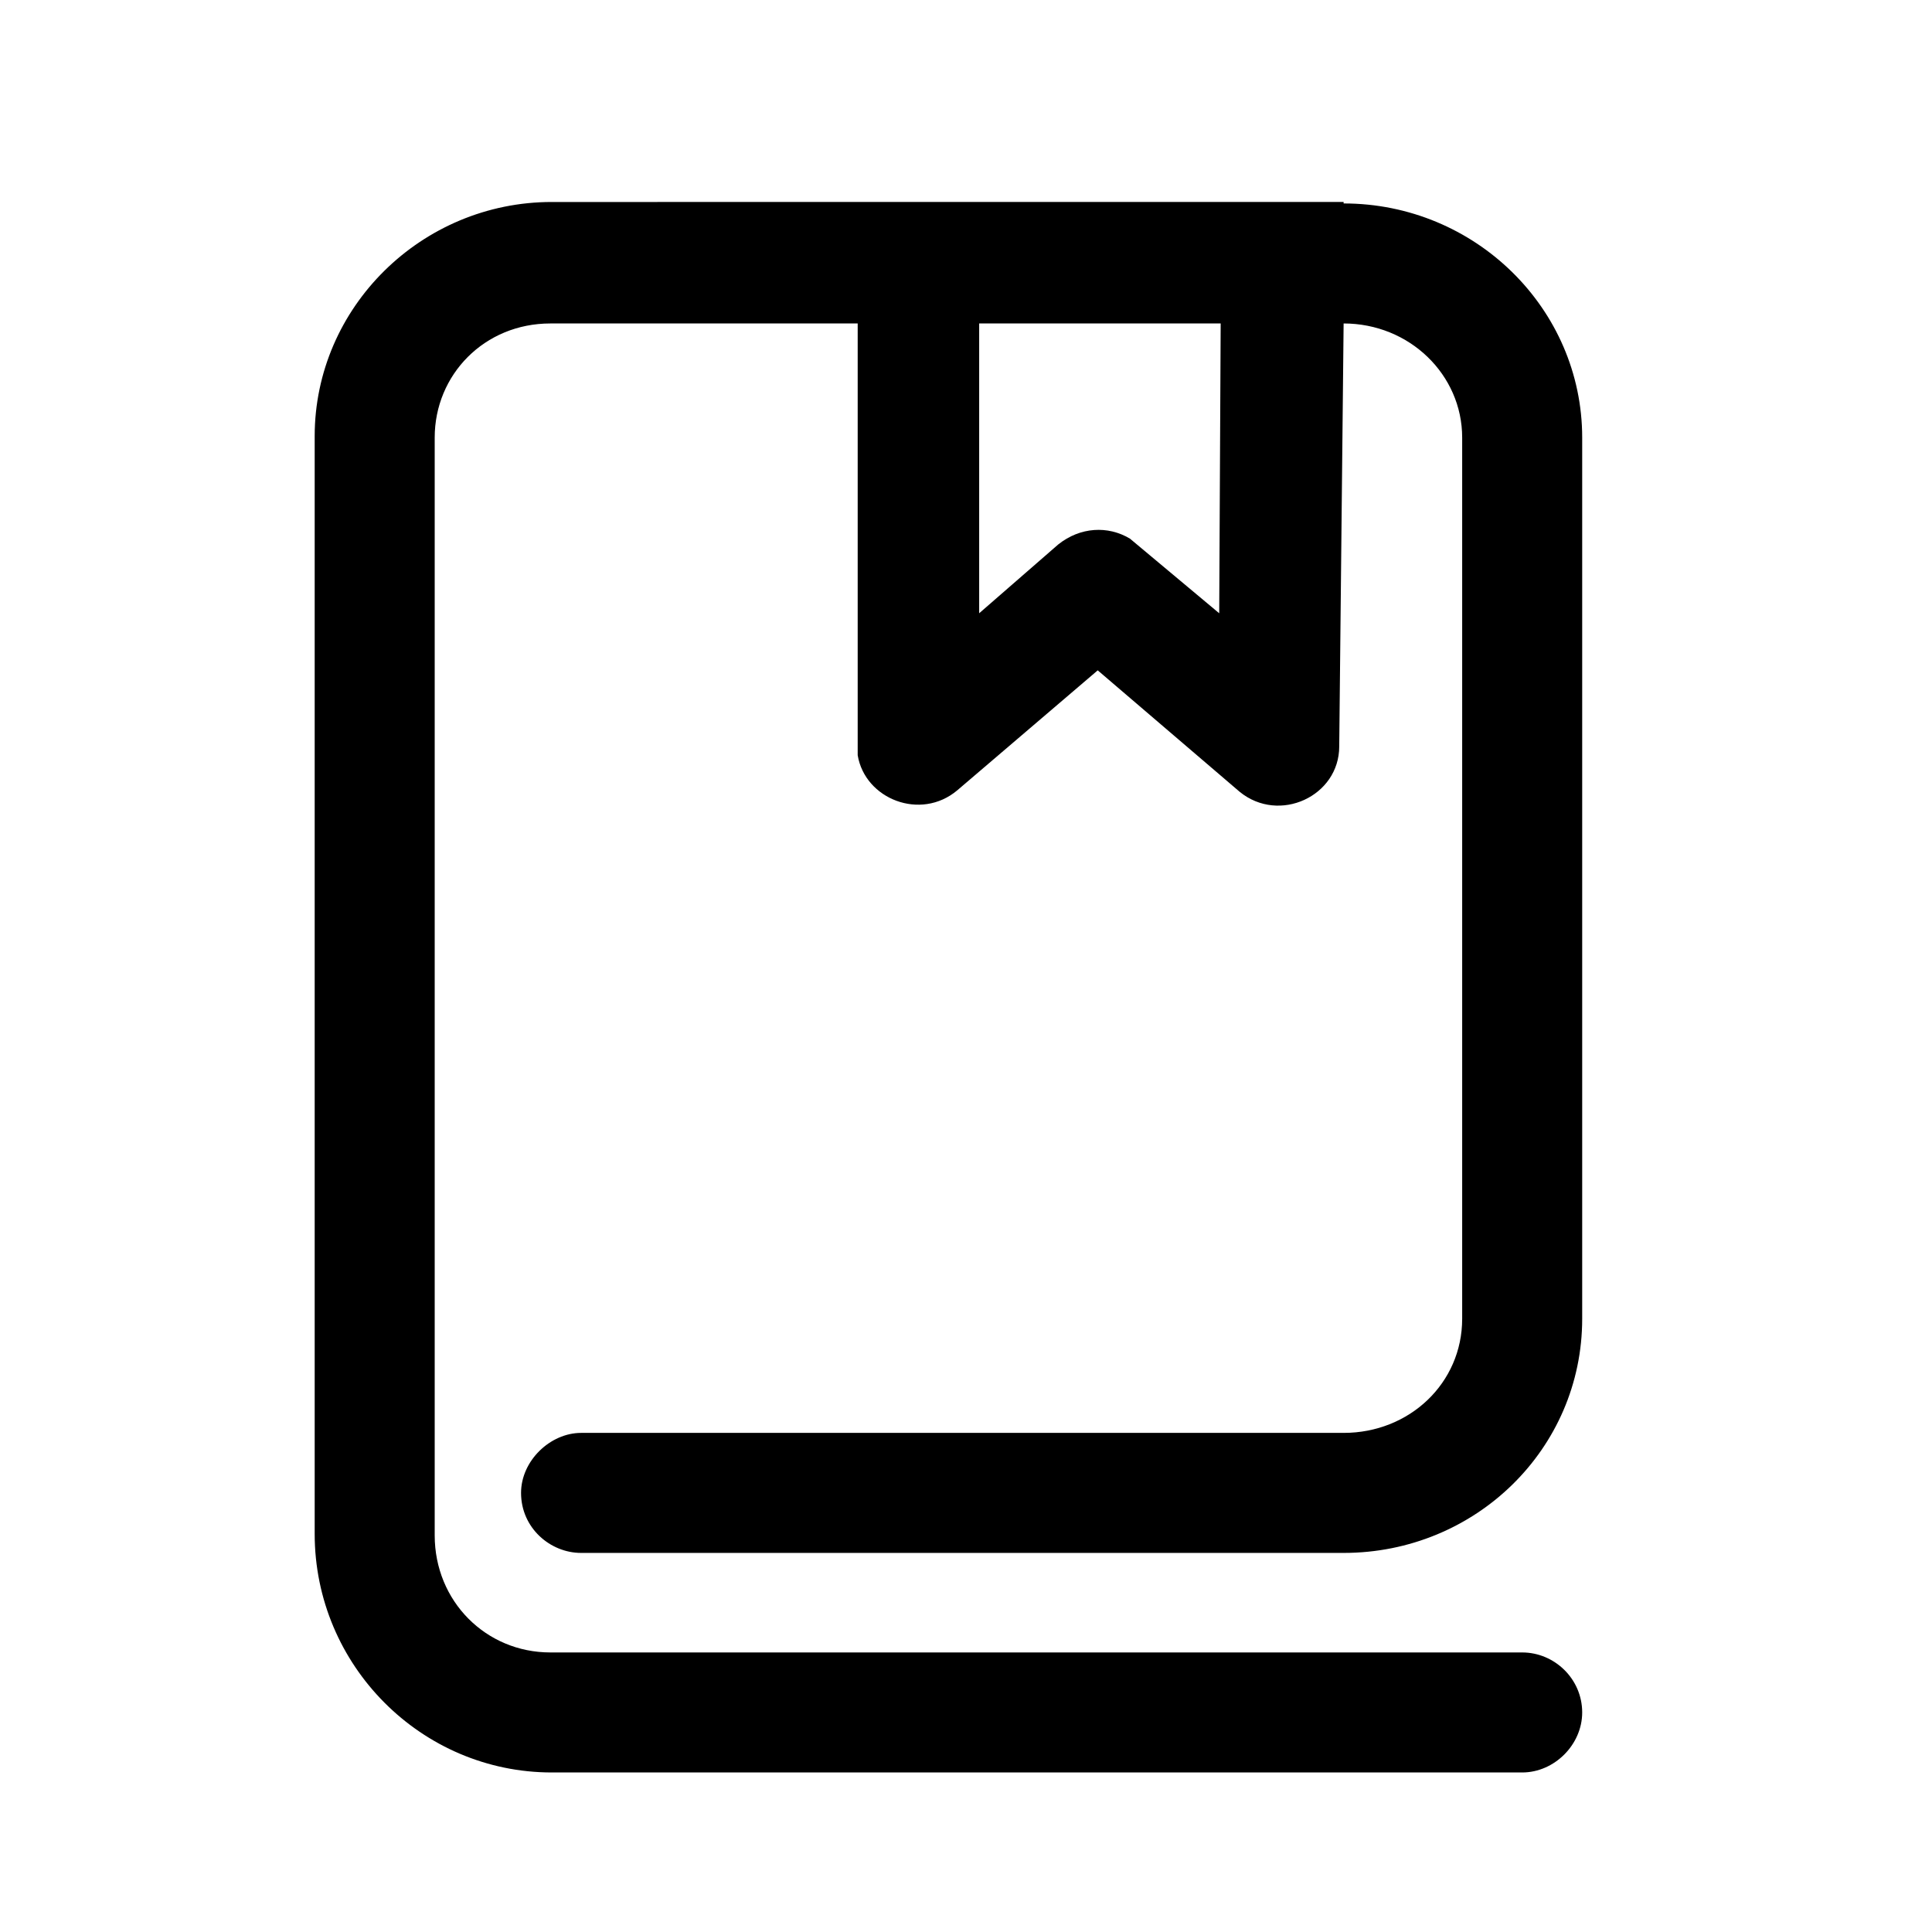 <?xml version="1.0" encoding="utf-8"?>
<svg version="1.1" id="图层_1" xmlns="http://www.w3.org/2000/svg" xmlns:xlink="http://www.w3.org/1999/xlink" x="0px" y="0px"
	 viewBox="0 0 132 132" style="enable-background:new 0 0 132 132;" xml:space="preserve">
<style type="text/css">
	.st0{fill:none;}
	.st1{fill:currentColor;}
</style>
<rect id="size" class="st0" width="132" height="132"/>
<path id="形状结合" class="st1" d="M91.8,13.9c9,0,16.3,7.2,16.3,16v60.2c0,8.9-7.3,16-16.3,16H39.7c-2.1,0-4.1-1.7-4.1-4.1
	c0-2.2,2-4.1,4.1-4.1h52.1c4.5,0,8.1-3.4,8.1-7.8V29.9c0-4.3-3.6-7.8-8.1-7.8L91.5,51c0,3.4-4.1,5.3-6.8,3.1L75,45.8l-9.6,8.2
	c-2.5,2.1-6.3,0.6-6.8-2.4V22.1h-21c-4.5,0-7.9,3.5-7.9,7.8v75c0,4.5,3.5,8,7.9,8H104c2.2,0,4.1,1.8,4.1,4.1c0,2.2-1.9,4.1-4.1,4.1
	H37.7c-8.9,0-16.2-7.3-16.2-16.3v-75c0-8.8,7.3-16,16.2-16H91.8z M83.4,22.1H66.9v19.8l5.4-4.7c1.5-1.2,3.4-1.3,4.9-0.4l6.1,5.1
	L83.4,22.1z"/>
</svg>
